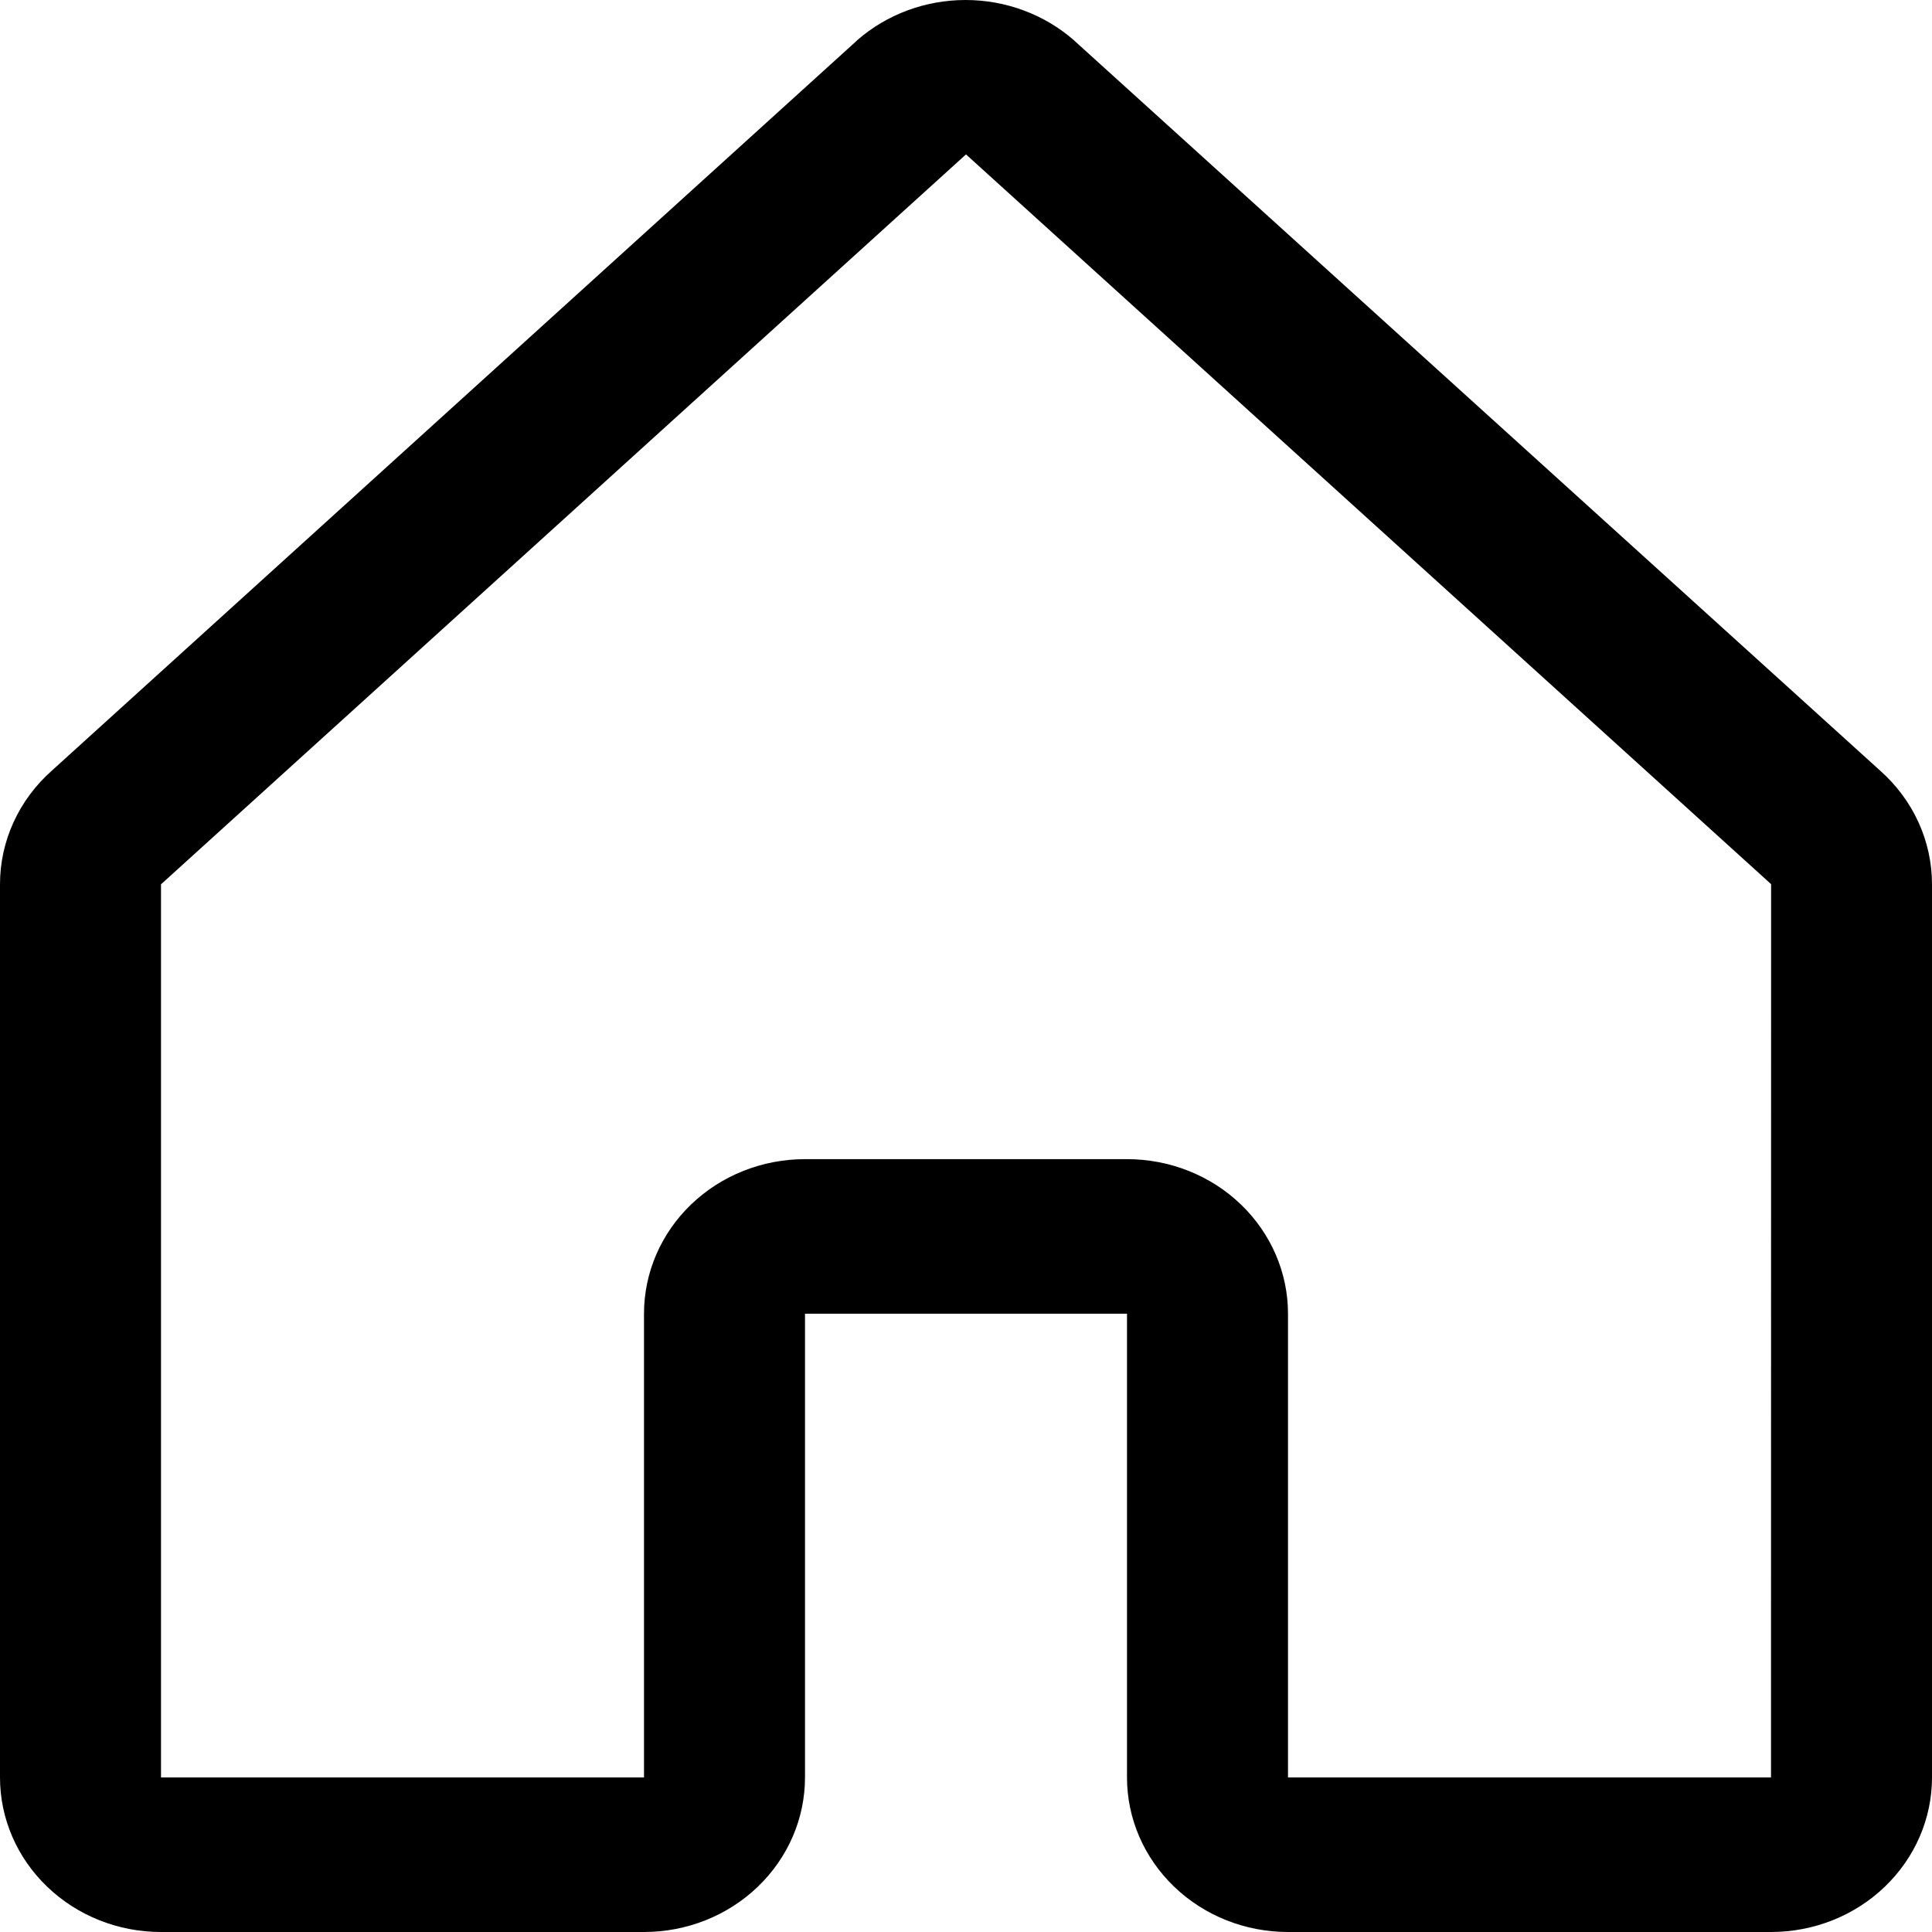 <svg width="36" height="36" viewBox="0 0 36 36" fill="none" xmlns="http://www.w3.org/2000/svg">
<path d="M35.031 14.357L20.031 0.769C20.023 0.763 20.016 0.756 20.01 0.749C19.458 0.267 18.738 0 17.992 0C17.245 0 16.525 0.267 15.973 0.749L15.953 0.769L0.969 14.357C0.664 14.627 0.42 14.954 0.253 15.319C0.086 15.684 -6.30803e-05 16.079 3.46647e-08 16.477V33.12C3.46647e-08 33.884 0.316 34.616 0.879 35.156C1.441 35.697 2.204 36 3 36H12C12.796 36 13.559 35.697 14.121 35.156C14.684 34.616 15 33.884 15 33.12V24.479H21V33.12C21 33.884 21.316 34.616 21.879 35.156C22.441 35.697 23.204 36 24 36H33C33.796 36 34.559 35.697 35.121 35.156C35.684 34.616 36 33.884 36 33.12V16.477C36 16.079 35.914 15.684 35.747 15.319C35.58 14.954 35.336 14.627 35.031 14.357ZM33 33.12H24V24.479C24 23.715 23.684 22.983 23.121 22.442C22.559 21.902 21.796 21.599 21 21.599H15C14.204 21.599 13.441 21.902 12.879 22.442C12.316 22.983 12 23.715 12 24.479V33.12H3V16.477L3.021 16.459L18 2.877L32.981 16.456L33.002 16.474L33 33.12Z" fill="black"/>
</svg>
